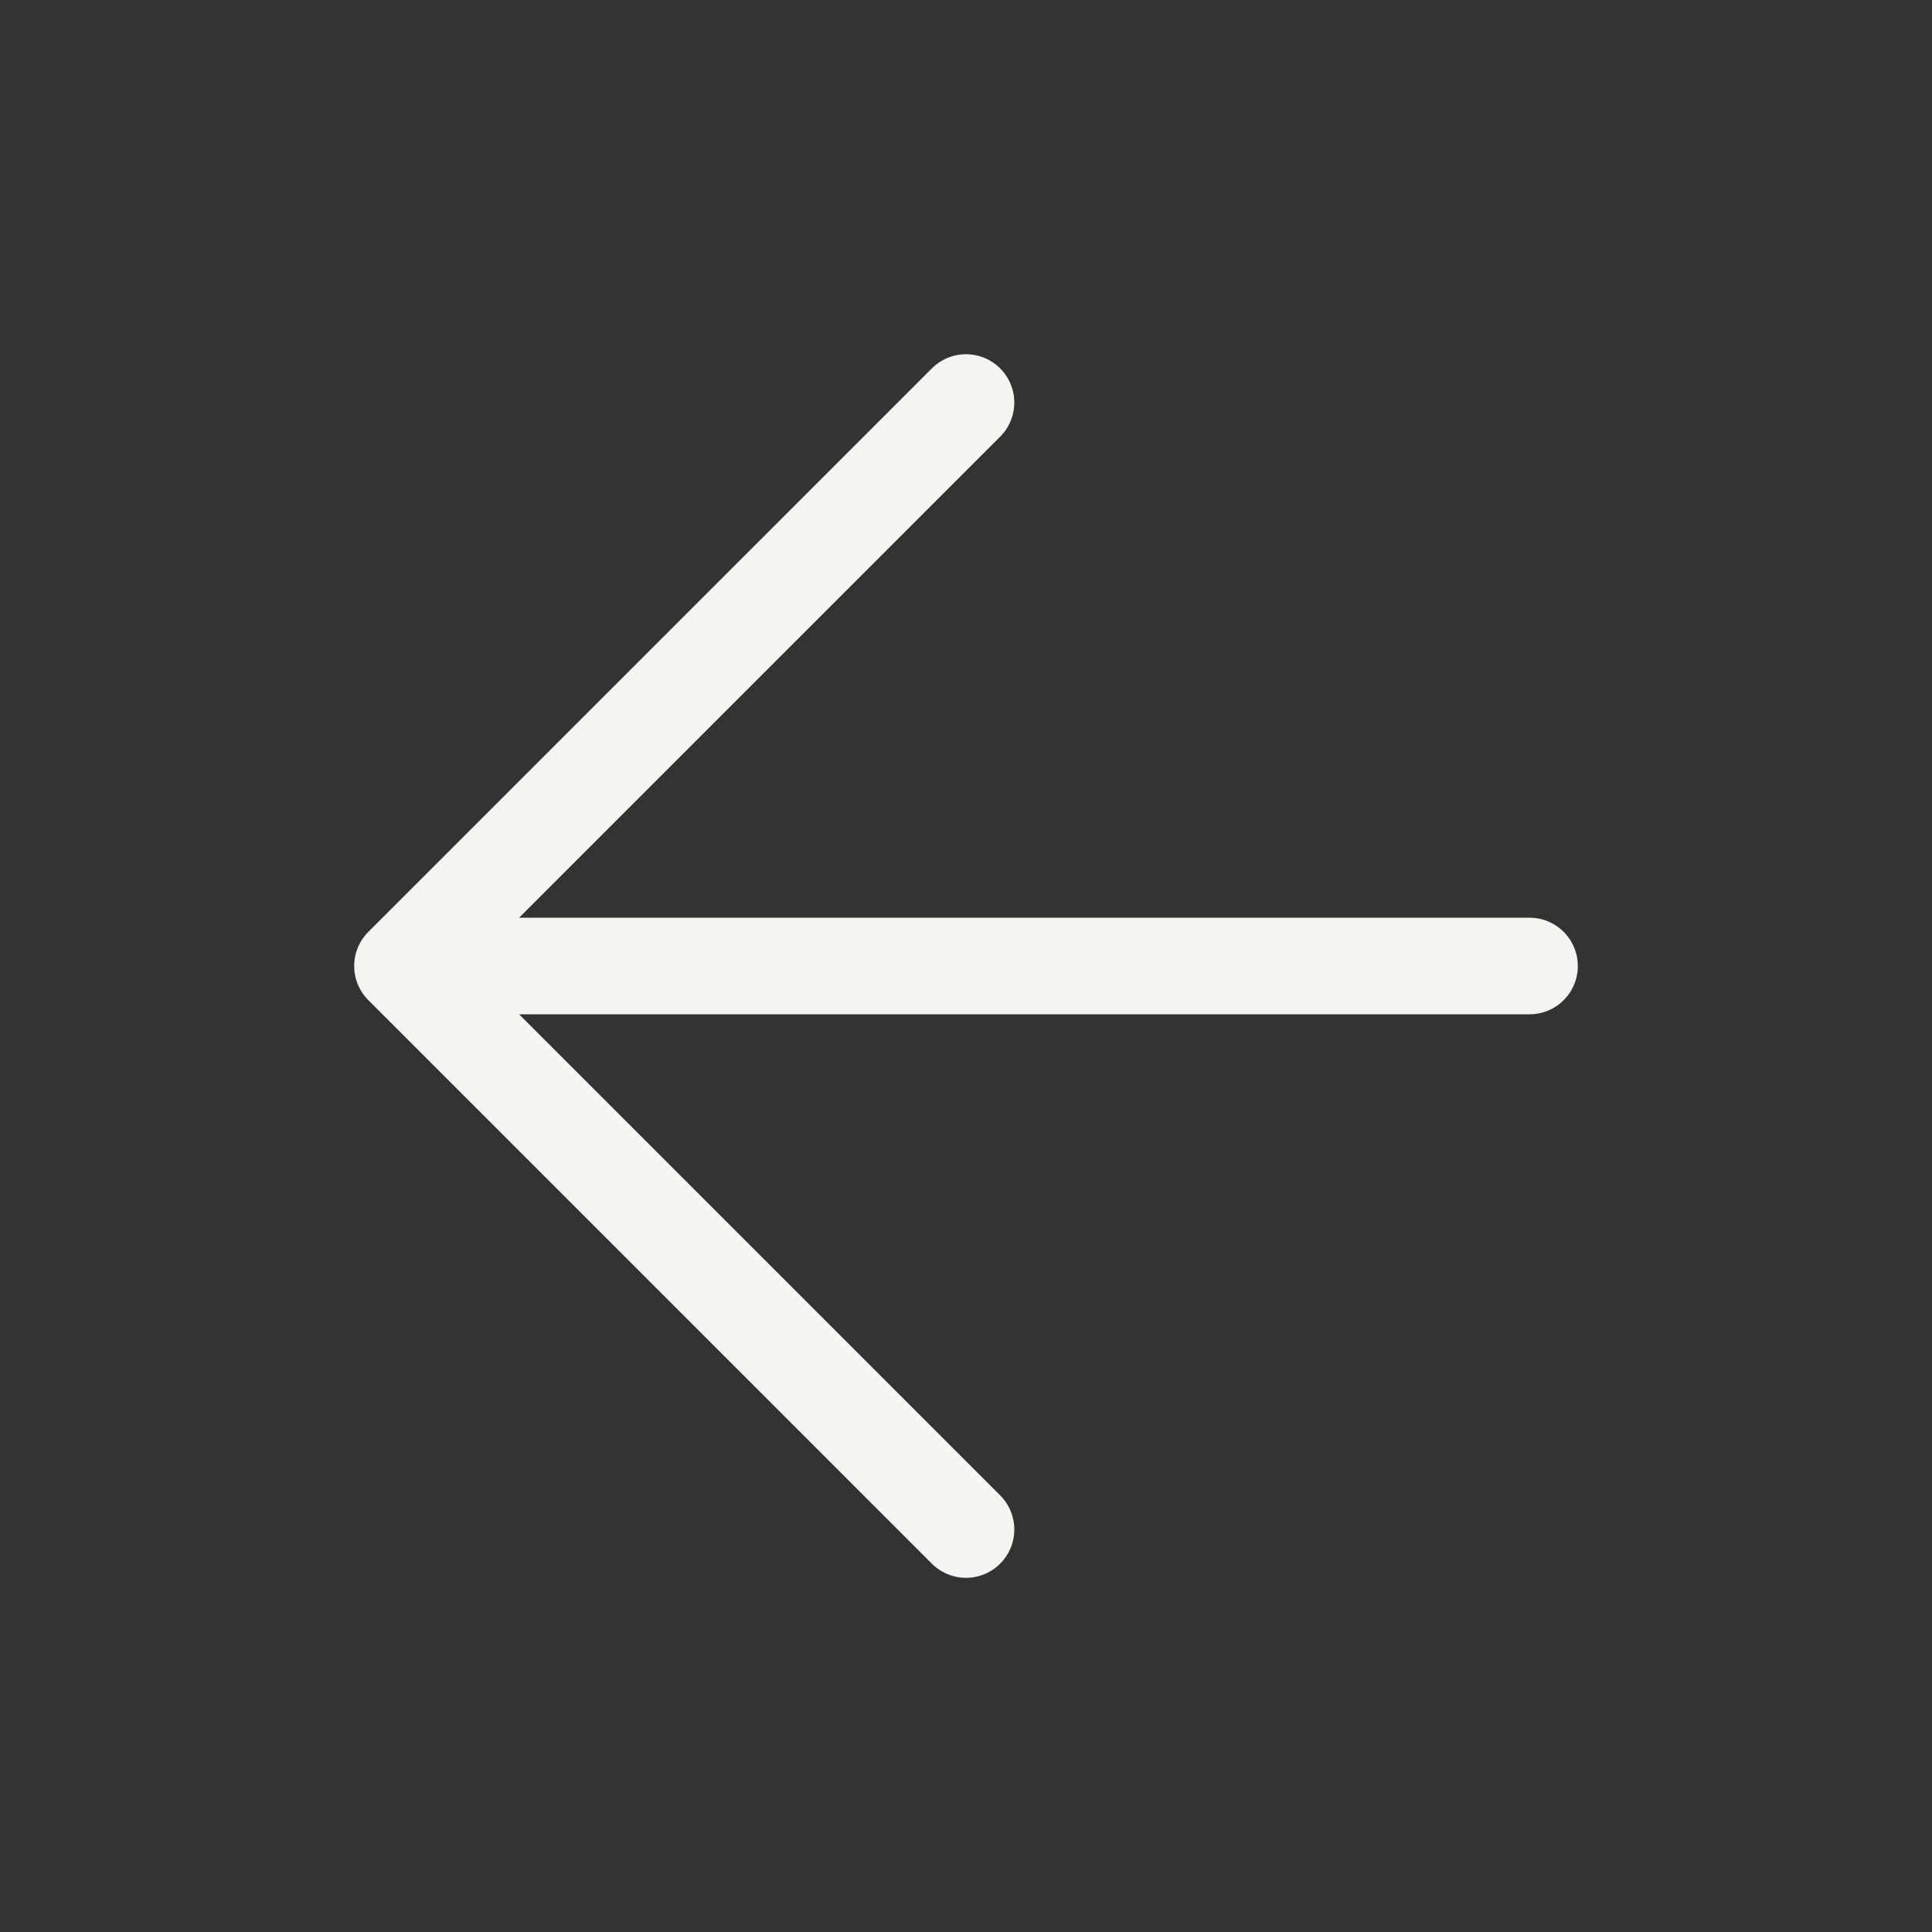 <svg width="40" height="40" viewBox="0 0 40 40" fill="none" xmlns="http://www.w3.org/2000/svg">
<rect x="0" y="0" width="40" height="40" fill="#333333" stroke="none"/>
<path d="M20 31.667L8.333 20M8.333 20L20 8.334M8.333 20H31.667" stroke="#F3F5F0" stroke-width="2" stroke-linecap="round" stroke-linejoin="round"/>
</svg>
